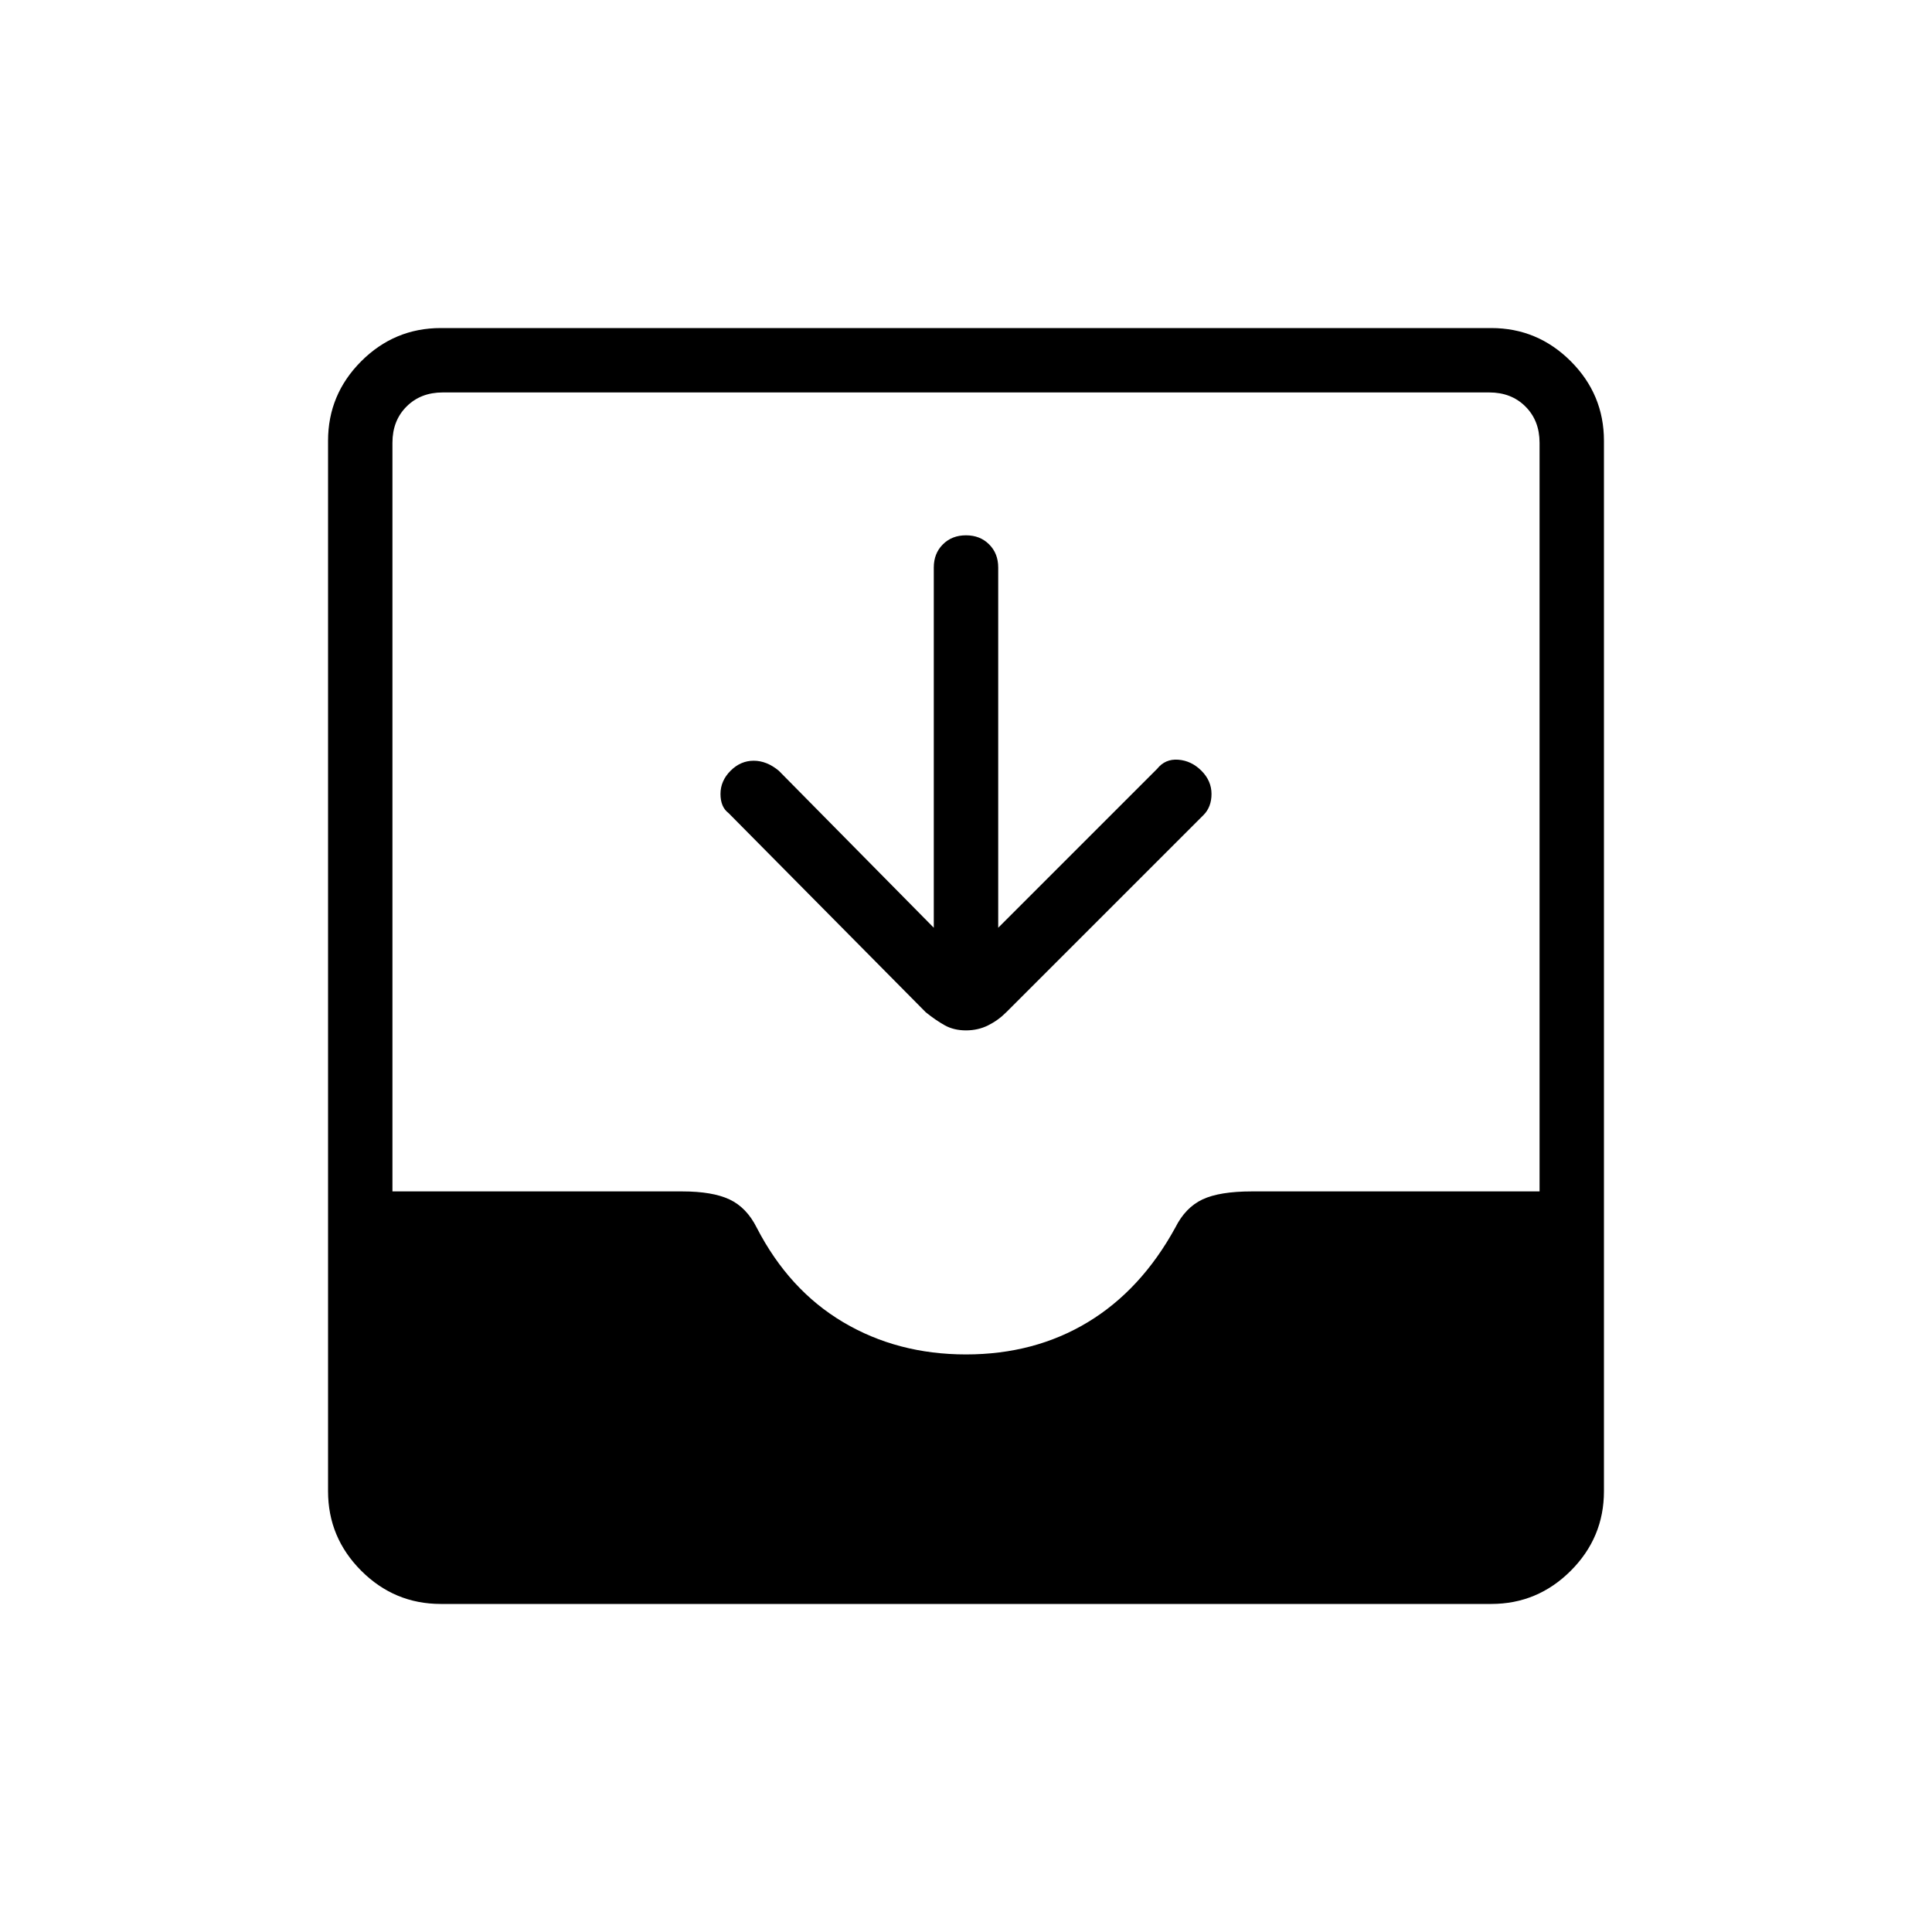 <svg xmlns="http://www.w3.org/2000/svg" height="40" width="40"><path d="M9.125 33.208q-.958 0-1.646-.687-.687-.688-.687-1.646V9.125q0-.958.687-1.646.688-.687 1.646-.687h21.75q.958 0 1.646.687.687.688.687 1.646v21.75q0 .958-.687 1.646-.688.687-1.646.687ZM20 28.042q1.417 0 2.521-.667 1.104-.667 1.812-1.958.209-.417.563-.584.354-.166 1.021-.166h5.958v-15.5q0-.459-.292-.75-.291-.292-.75-.292H9.167q-.459 0-.75.292-.292.291-.292.75v15.5h6q.625 0 .979.166.354.167.563.584.666 1.291 1.791 1.958t2.542.667Zm0-6.709q-.25 0-.438-.104-.187-.104-.395-.271l-4.084-4.125q-.166-.125-.166-.395 0-.271.208-.48.208-.208.479-.208t.521.208l3.208 3.25V11.75q0-.292.188-.479.187-.188.479-.188t.479.188q.188.187.188.479v7.458l3.291-3.291q.167-.209.438-.188.271.021.479.229.208.209.208.48 0 .27-.166.437l-4.084 4.083q-.166.167-.375.271-.208.104-.458.104Z"/></svg>